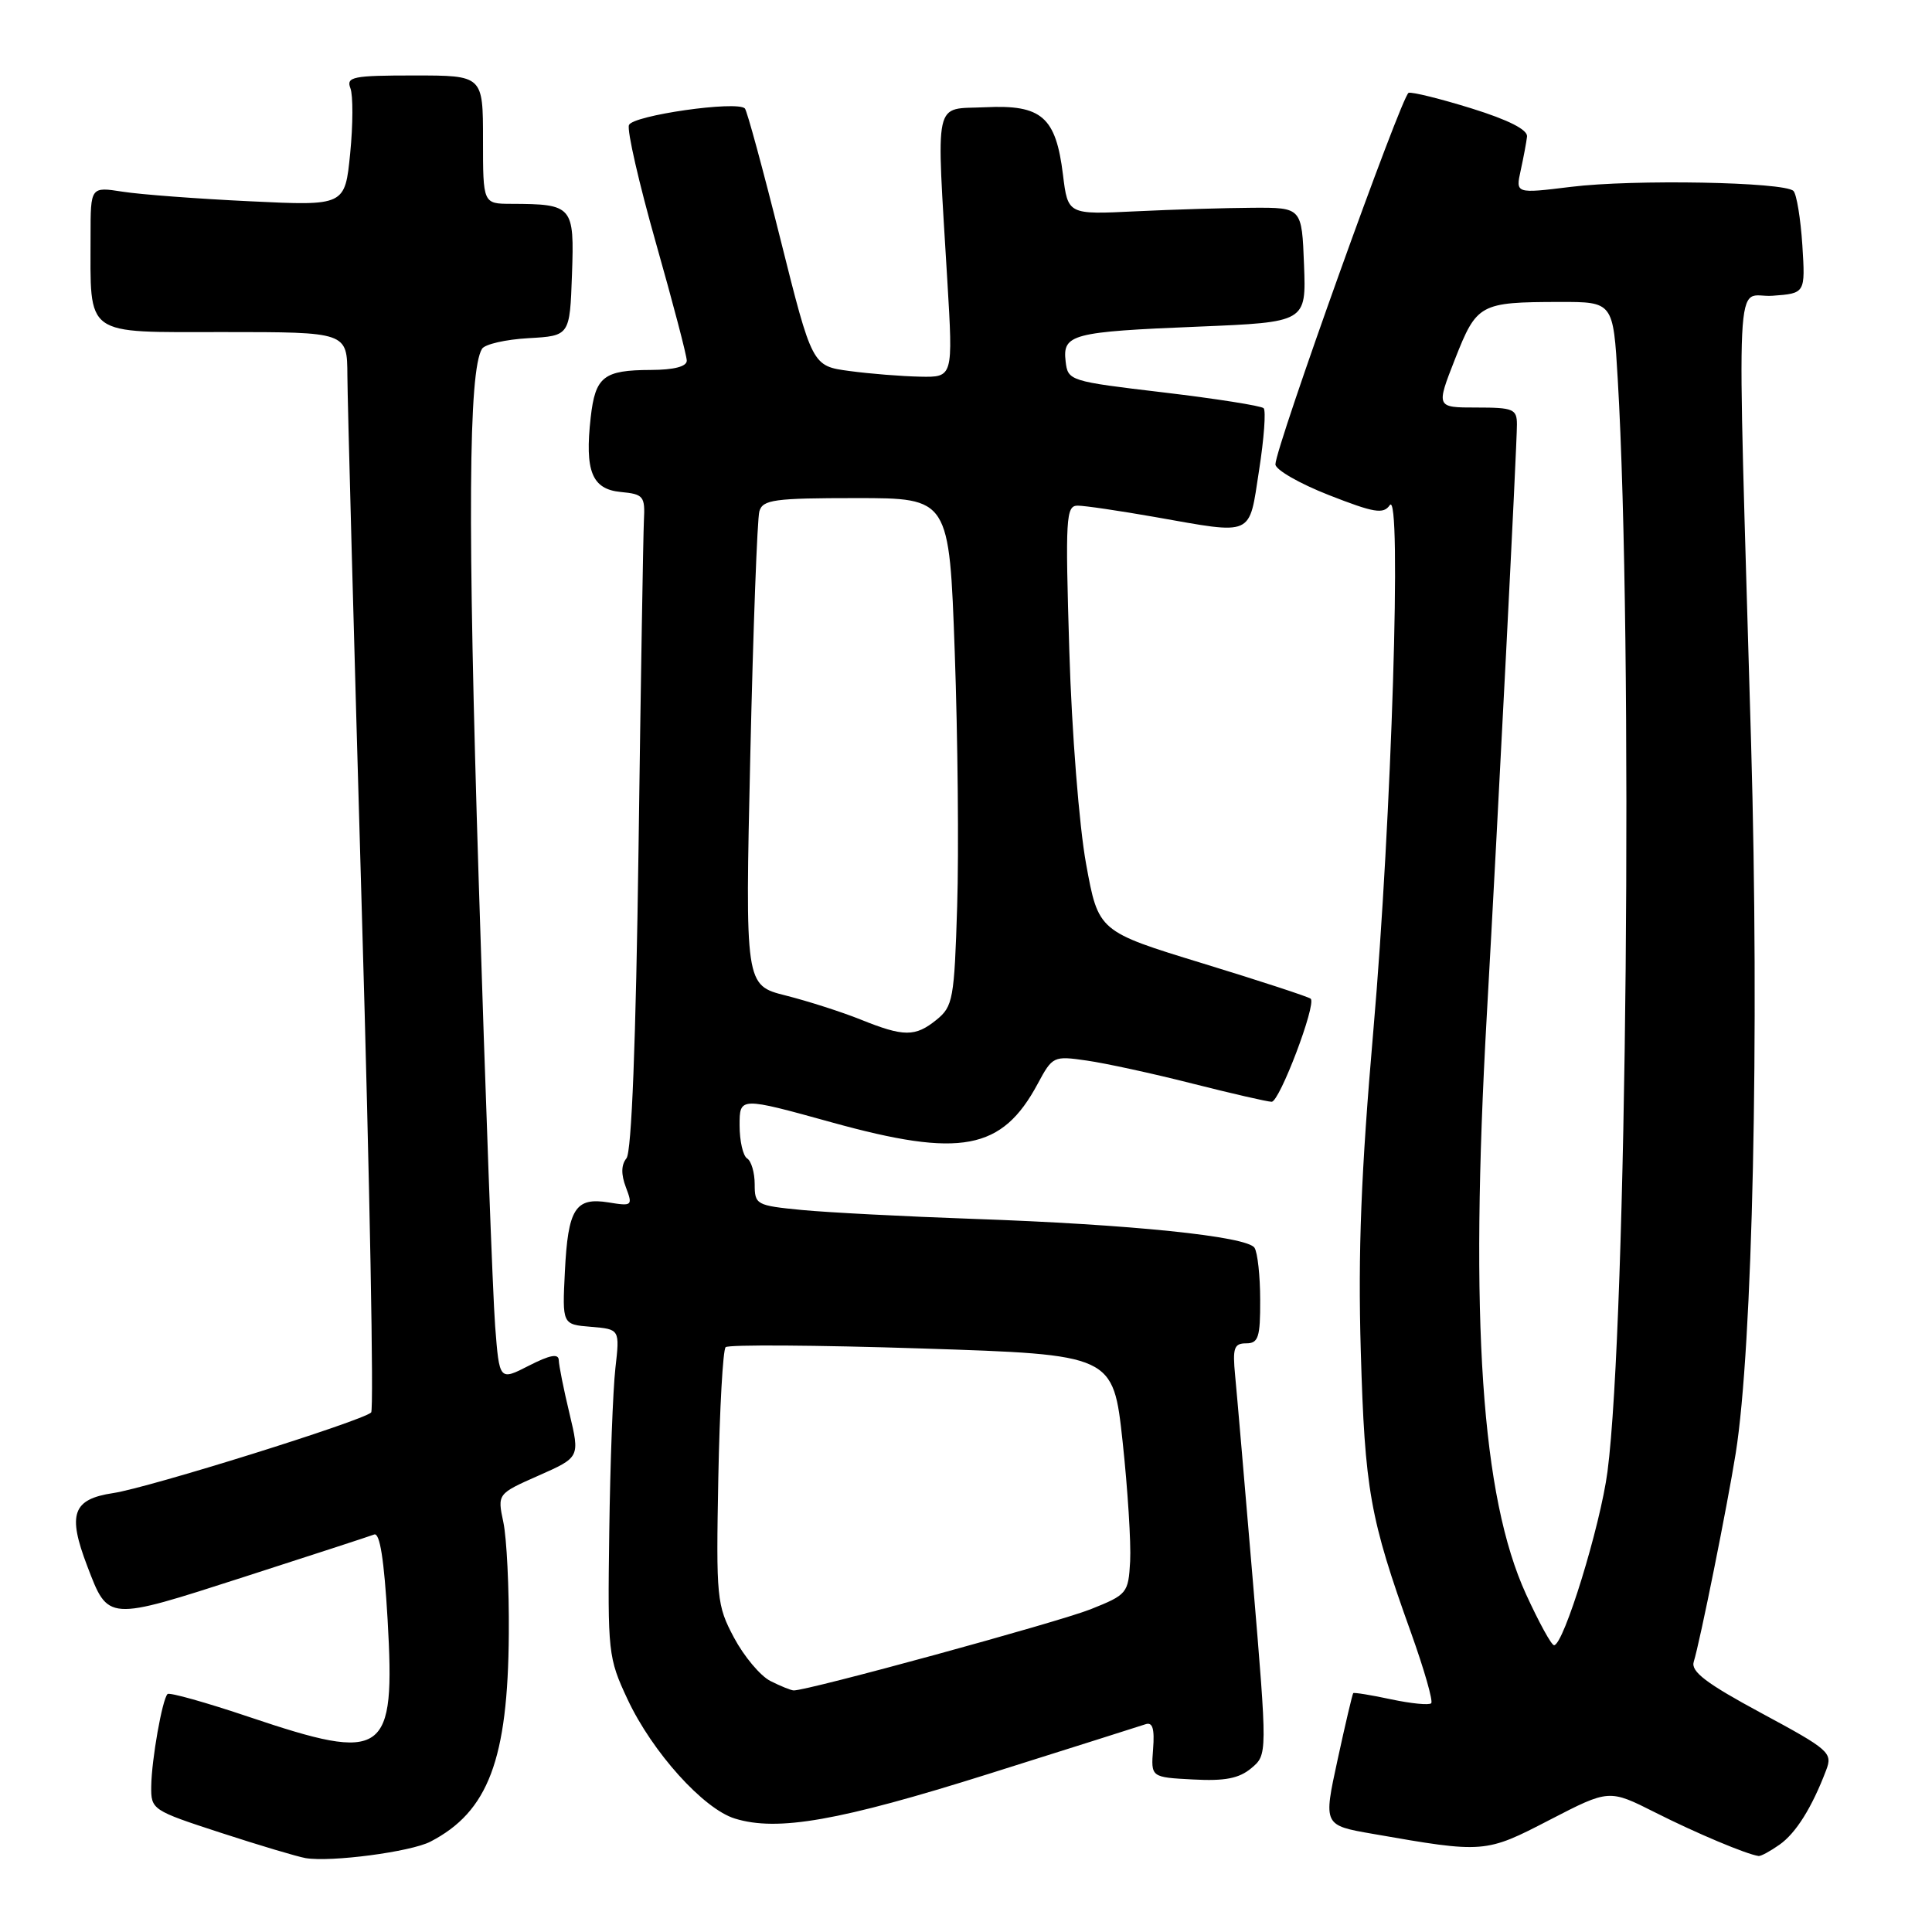 <?xml version="1.0" encoding="UTF-8" standalone="no"?>
<!DOCTYPE svg PUBLIC "-//W3C//DTD SVG 1.1//EN" "http://www.w3.org/Graphics/SVG/1.1/DTD/svg11.dtd" >
<svg xmlns="http://www.w3.org/2000/svg" xmlns:xlink="http://www.w3.org/1999/xlink" version="1.1" viewBox="0 0 256 256">
 <g >
 <path fill="currentColor"
d=" M 57.03 244.03 C 64.70 240.06 67.31 233.14 67.42 216.50 C 67.47 210.45 67.14 203.80 66.70 201.72 C 65.90 197.94 65.90 197.94 71.37 195.52 C 76.84 193.10 76.84 193.10 75.46 187.30 C 74.69 184.11 74.06 180.93 74.04 180.23 C 74.01 179.32 72.88 179.53 70.08 180.96 C 66.17 182.96 66.17 182.96 65.61 175.73 C 65.30 171.75 64.32 145.16 63.43 116.64 C 61.94 69.19 62.07 49.13 63.87 46.22 C 64.24 45.61 67.01 44.98 70.02 44.81 C 75.50 44.50 75.50 44.50 75.79 36.38 C 76.11 27.28 75.91 27.04 67.75 27.01 C 64.00 27.00 64.00 27.00 64.00 18.50 C 64.00 10.00 64.00 10.00 54.89 10.00 C 46.75 10.00 45.85 10.18 46.43 11.69 C 46.79 12.62 46.78 16.51 46.40 20.33 C 45.71 27.28 45.71 27.28 33.11 26.67 C 26.17 26.34 18.59 25.77 16.25 25.40 C 12.00 24.74 12.00 24.74 12.00 31.24 C 12.00 44.76 10.95 44.00 29.62 44.00 C 46.00 44.00 46.00 44.00 46.03 49.75 C 46.04 52.91 46.91 84.97 47.95 121.00 C 49.00 157.03 49.55 186.79 49.18 187.16 C 48.00 188.29 19.71 197.14 15.00 197.84 C 9.62 198.65 8.92 200.61 11.56 207.51 C 14.36 214.84 14.11 214.82 32.22 208.99 C 41.15 206.11 48.96 203.57 49.58 203.33 C 50.33 203.04 50.90 206.66 51.36 214.61 C 52.39 232.67 51.09 233.59 33.02 227.51 C 27.32 225.59 22.45 224.22 22.20 224.47 C 21.50 225.17 20.09 233.13 20.04 236.67 C 20.00 239.79 20.14 239.88 29.25 242.85 C 34.34 244.51 39.40 246.02 40.50 246.21 C 43.87 246.77 54.42 245.38 57.03 244.03 Z  M 235.78 244.44 C 237.96 242.92 240.10 239.50 241.97 234.57 C 242.86 232.25 242.42 231.86 233.40 227.00 C 226.07 223.05 224.02 221.49 224.43 220.19 C 225.25 217.57 228.87 199.57 229.99 192.57 C 232.24 178.48 233.14 137.09 232.03 98.50 C 230.14 32.74 229.82 39.55 234.86 39.19 C 239.22 38.87 239.22 38.87 238.82 32.48 C 238.59 28.96 238.06 25.73 237.64 25.30 C 236.44 24.11 216.40 23.74 208.16 24.76 C 200.82 25.66 200.82 25.66 201.50 22.58 C 201.87 20.89 202.25 18.87 202.34 18.10 C 202.44 17.19 199.90 15.90 195.00 14.37 C 190.88 13.09 187.12 12.16 186.65 12.30 C 185.75 12.58 169.00 59.30 169.00 61.53 C 169.00 62.24 172.18 64.07 176.08 65.60 C 182.08 67.95 183.30 68.16 184.15 66.94 C 185.77 64.59 184.40 108.63 181.98 136.50 C 180.35 155.30 179.93 165.84 180.31 179.00 C 180.85 197.46 181.50 201.12 186.97 216.35 C 188.71 221.21 189.92 225.42 189.64 225.69 C 189.37 225.97 186.98 225.73 184.33 225.17 C 181.69 224.60 179.43 224.24 179.31 224.35 C 179.20 224.47 178.26 228.45 177.23 233.21 C 175.35 241.86 175.35 241.86 181.93 243.00 C 196.68 245.58 196.82 245.56 205.35 241.14 C 213.21 237.08 213.21 237.08 219.34 240.17 C 224.72 242.89 231.45 245.72 233.03 245.93 C 233.32 245.97 234.56 245.30 235.78 244.44 Z  M 131.00 235.05 C 141.72 231.67 151.08 228.71 151.79 228.47 C 152.73 228.15 153.00 229.06 152.79 231.77 C 152.50 235.50 152.50 235.50 158.08 235.79 C 162.31 236.02 164.19 235.65 165.81 234.29 C 167.94 232.50 167.94 232.50 166.01 209.50 C 164.94 196.85 163.89 184.59 163.66 182.25 C 163.31 178.61 163.52 178.00 165.12 178.00 C 166.74 178.00 167.00 177.21 166.98 172.25 C 166.98 169.09 166.64 165.98 166.23 165.34 C 165.27 163.82 149.77 162.23 129.00 161.51 C 119.92 161.19 109.69 160.66 106.25 160.33 C 100.21 159.74 100.00 159.63 100.00 156.92 C 100.00 155.38 99.55 153.84 99.00 153.50 C 98.45 153.16 98.00 151.18 98.00 149.11 C 98.00 145.34 98.00 145.34 110.25 148.73 C 127.30 153.45 132.77 152.42 137.50 143.61 C 139.46 139.96 139.59 139.89 144.00 140.53 C 146.47 140.88 152.78 142.25 158.00 143.58 C 163.22 144.90 167.95 145.99 168.50 145.99 C 169.55 146.00 174.44 133.11 173.68 132.34 C 173.44 132.10 167.00 129.99 159.39 127.66 C 145.54 123.42 145.54 123.42 143.91 114.46 C 143.00 109.47 142.01 96.98 141.69 86.25 C 141.15 68.57 141.24 67.00 142.80 67.00 C 143.73 67.00 148.32 67.68 153.00 68.50 C 166.26 70.84 165.46 71.19 166.83 62.34 C 167.49 58.13 167.76 54.42 167.44 54.09 C 167.12 53.77 161.15 52.83 154.18 52.00 C 141.68 50.52 141.50 50.46 141.20 47.88 C 140.78 44.29 142.03 43.96 158.79 43.28 C 173.08 42.69 173.08 42.69 172.79 35.10 C 172.50 27.50 172.50 27.50 166.00 27.53 C 162.43 27.55 155.45 27.76 150.50 28.00 C 141.50 28.44 141.50 28.44 140.85 23.16 C 139.91 15.48 138.03 13.85 130.56 14.21 C 123.61 14.54 124.06 12.49 125.53 37.25 C 126.29 50.00 126.29 50.00 121.90 49.91 C 119.48 49.86 115.28 49.53 112.56 49.16 C 107.62 48.50 107.62 48.50 103.41 31.69 C 101.10 22.44 98.98 14.65 98.70 14.37 C 97.65 13.31 83.82 15.29 83.34 16.57 C 83.06 17.28 84.68 24.32 86.92 32.22 C 89.16 40.11 91.00 47.12 91.00 47.79 C 91.00 48.57 89.30 49.01 86.25 49.02 C 79.97 49.04 78.88 49.90 78.27 55.32 C 77.47 62.44 78.43 64.82 82.25 65.19 C 85.28 65.48 85.49 65.74 85.32 69.00 C 85.23 70.92 84.90 90.44 84.61 112.36 C 84.26 138.07 83.69 152.66 83.01 153.48 C 82.31 154.34 82.28 155.60 82.93 157.31 C 83.86 159.77 83.78 159.84 80.65 159.33 C 76.23 158.61 75.26 160.15 74.85 168.50 C 74.50 175.50 74.50 175.50 78.31 175.81 C 82.13 176.13 82.13 176.13 81.54 181.31 C 81.22 184.17 80.85 193.93 80.73 203.00 C 80.51 219.01 80.58 219.67 83.16 225.18 C 86.43 232.16 93.21 239.69 97.38 240.97 C 103.03 242.72 111.25 241.27 131.00 235.05 Z  M 202.21 211.25 C 196.30 198.34 194.72 175.02 197.01 134.50 C 198.47 108.64 201.01 58.90 201.00 56.25 C 201.00 54.20 200.53 54.00 195.64 54.00 C 190.28 54.00 190.28 54.00 192.80 47.57 C 195.68 40.26 196.08 40.03 206.63 40.01 C 213.76 40.00 213.76 40.00 214.36 50.25 C 216.41 85.12 215.56 175.42 213.00 195.00 C 212.05 202.22 207.19 218.00 205.92 218.00 C 205.57 218.00 203.91 214.96 202.21 211.25 Z  M 102.08 222.74 C 100.74 222.06 98.58 219.47 97.26 217.00 C 94.97 212.69 94.88 211.80 95.18 195.83 C 95.36 186.66 95.79 178.87 96.15 178.51 C 96.51 178.15 108.21 178.23 122.15 178.68 C 147.50 179.50 147.50 179.50 148.75 191.00 C 149.43 197.32 149.88 204.47 149.75 206.87 C 149.51 211.12 149.36 211.30 144.50 213.24 C 140.16 214.96 107.00 224.03 105.17 223.99 C 104.80 223.98 103.41 223.41 102.08 222.74 Z  M 114.00 135.08 C 111.53 134.09 107.08 132.66 104.11 131.91 C 98.73 130.55 98.73 130.55 99.42 100.03 C 99.80 83.24 100.34 68.71 100.62 67.75 C 101.07 66.21 102.58 66.00 113.46 66.00 C 125.78 66.00 125.78 66.00 126.51 86.44 C 126.91 97.69 127.06 112.82 126.83 120.06 C 126.45 132.39 126.27 133.36 124.10 135.12 C 121.27 137.41 119.78 137.41 114.00 135.08 Z "/>
</g>
</svg>